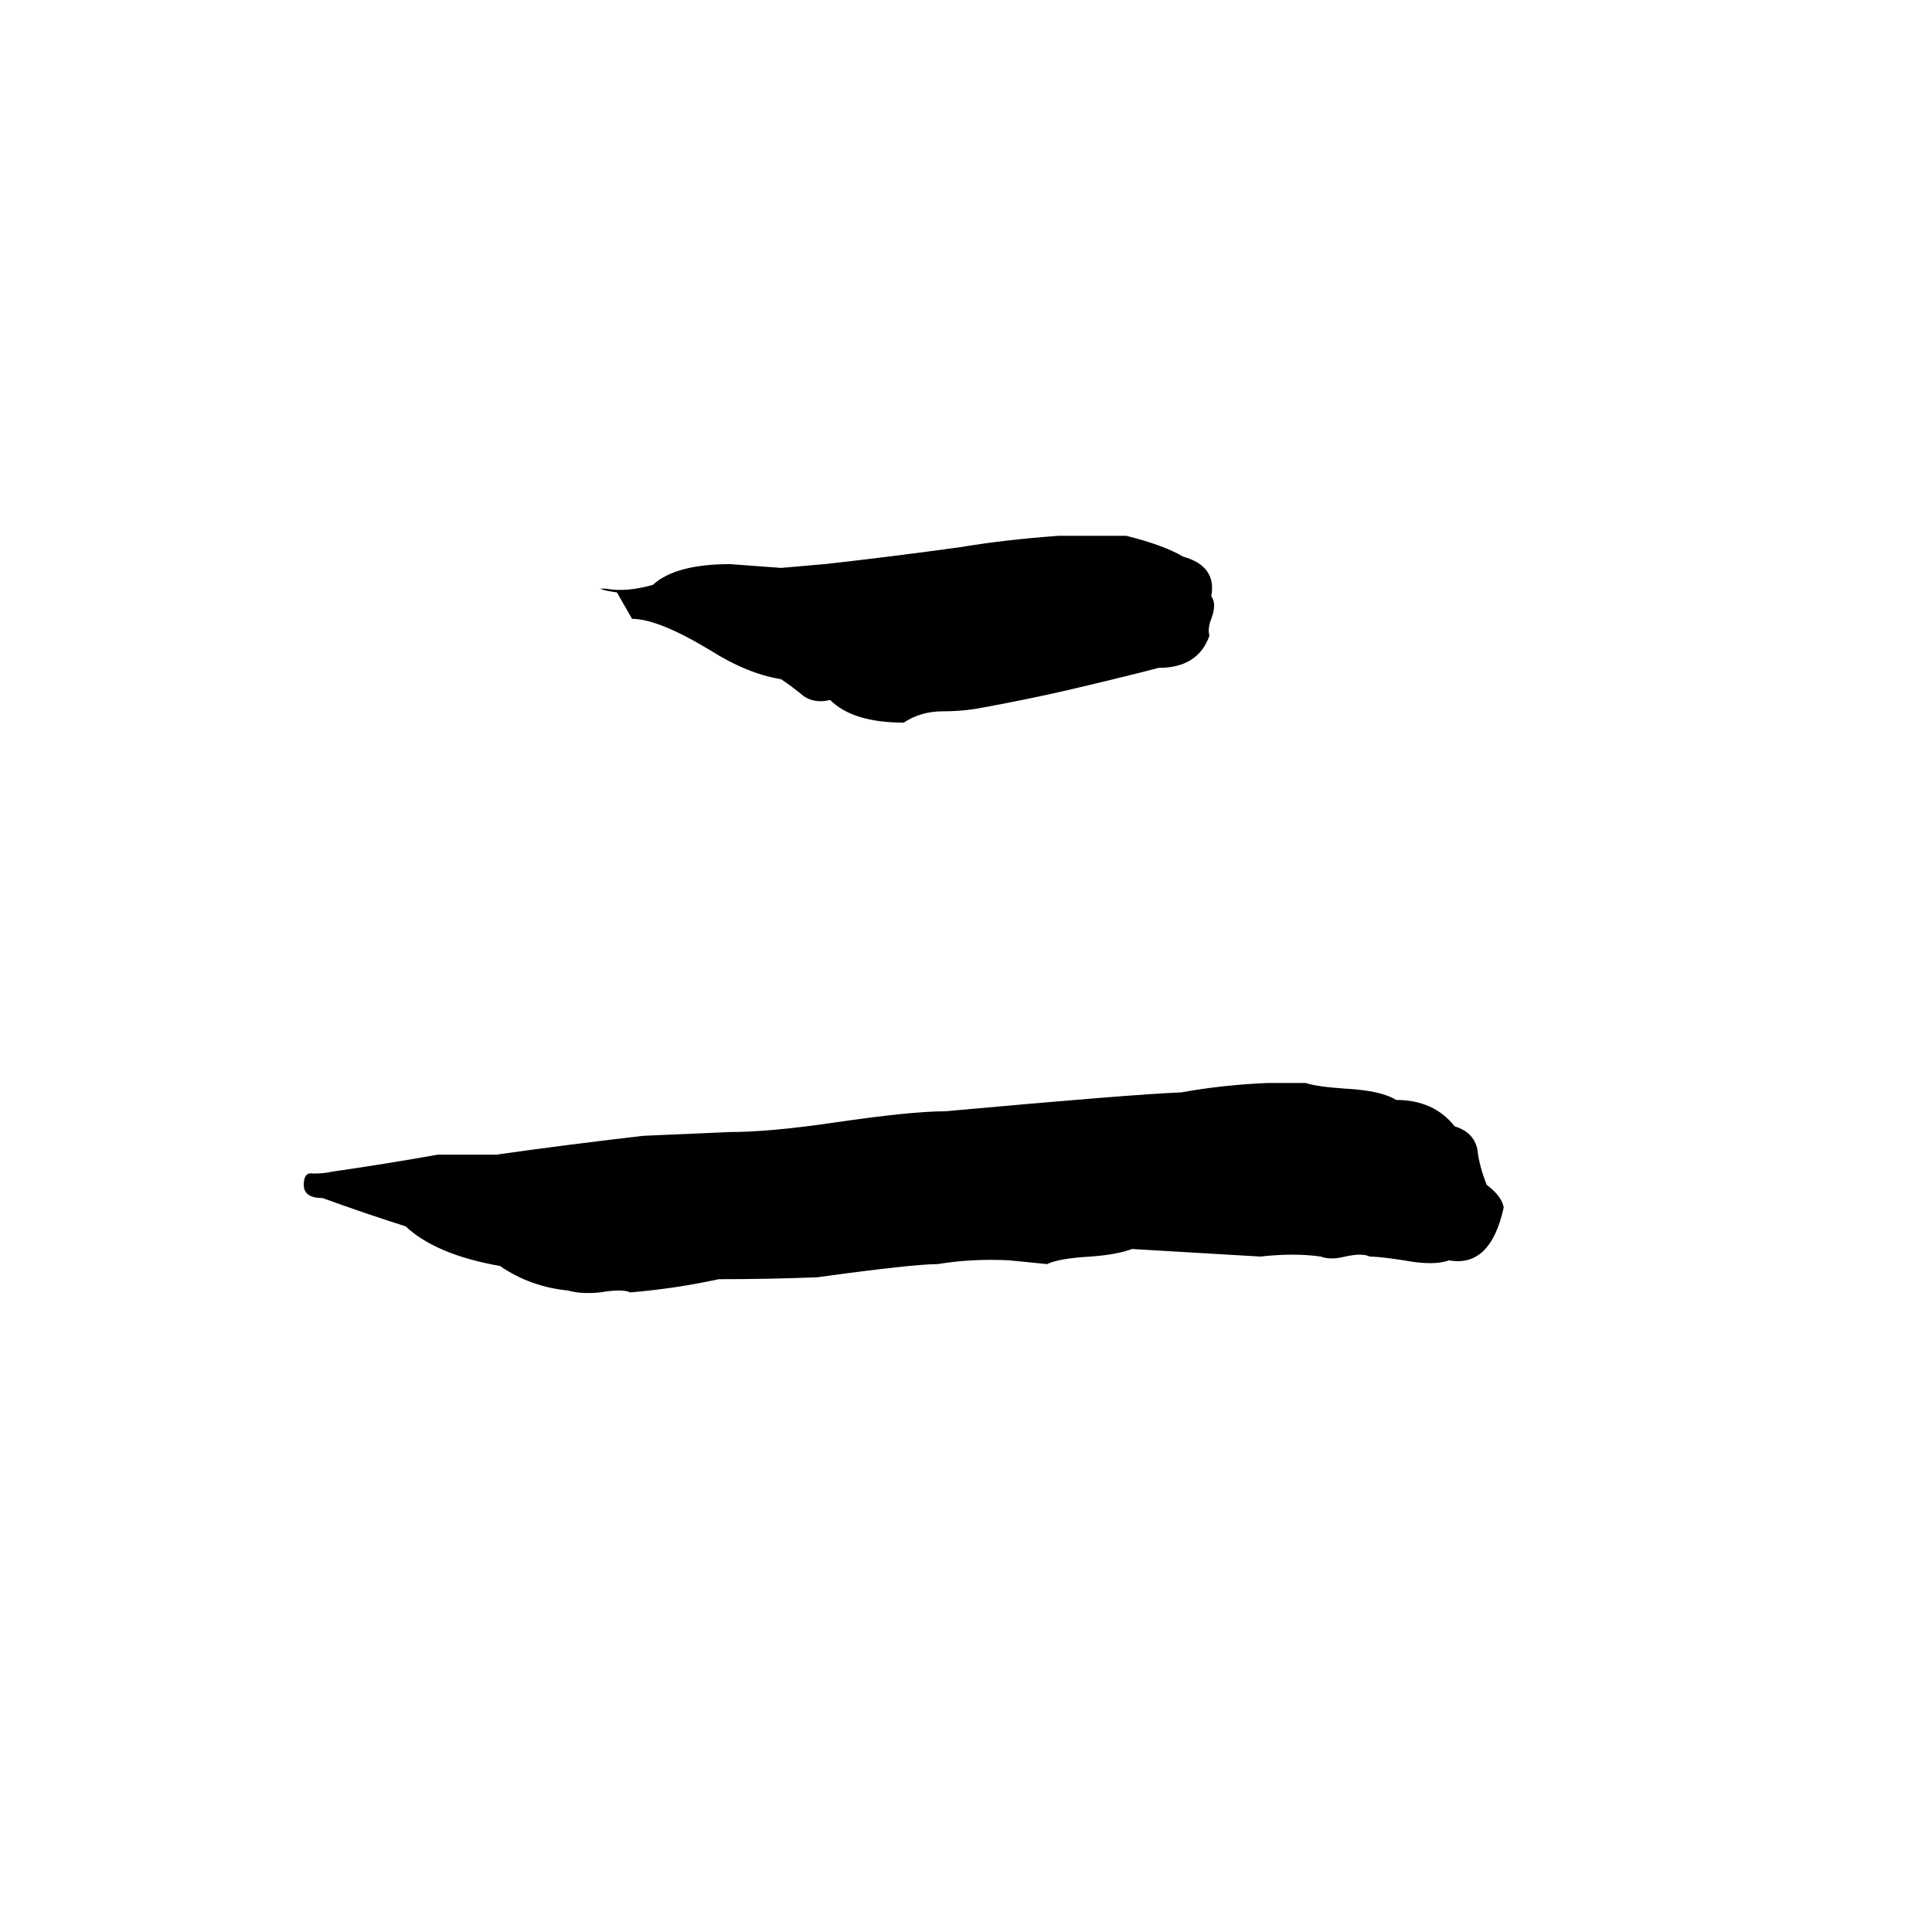<svg xmlns="http://www.w3.org/2000/svg" viewBox="0 -800 1024 1024">
	<path fill="#000000" d="M561 -516H597Q617 -511 627 -505Q645 -500 642 -484Q645 -480 642 -472Q640 -467 641 -463Q635 -446 614 -446Q599 -442 565 -434Q543 -429 521 -425Q511 -423 500 -423Q488 -423 479 -417Q452 -417 440 -429Q432 -427 426 -431Q420 -436 414 -440Q396 -443 377 -455Q349 -472 335 -472Q331 -479 327 -486Q320 -487 318 -488Q319 -488 321 -488Q332 -486 346 -490Q358 -501 387 -501Q401 -500 414 -499Q426 -500 437 -501Q473 -505 509 -510Q533 -514 561 -516ZM672 -226H673Q683 -226 692 -226Q698 -224 713 -223Q732 -222 740 -217Q760 -217 771 -203Q781 -200 783 -191Q784 -182 788 -172Q796 -166 797 -160Q790 -128 768 -132Q760 -129 744 -132Q731 -134 726 -134Q722 -136 713 -134Q705 -132 700 -134Q686 -136 668 -134Q634 -136 600 -138Q592 -135 578 -134Q561 -133 555 -130Q545 -131 535 -132Q515 -133 497 -130Q484 -130 433 -123Q407 -122 381 -122Q358 -117 334 -115Q330 -117 318 -115Q308 -114 301 -116Q281 -118 265 -129Q231 -135 215 -150Q193 -157 171 -165Q161 -165 161 -172Q161 -179 166 -178Q172 -178 176 -179Q204 -183 232 -188Q248 -188 263 -188Q298 -193 341 -198Q364 -199 387 -200Q408 -200 442 -205Q483 -211 501 -211Q600 -220 626 -221Q648 -225 672 -226Z"/>
</svg>